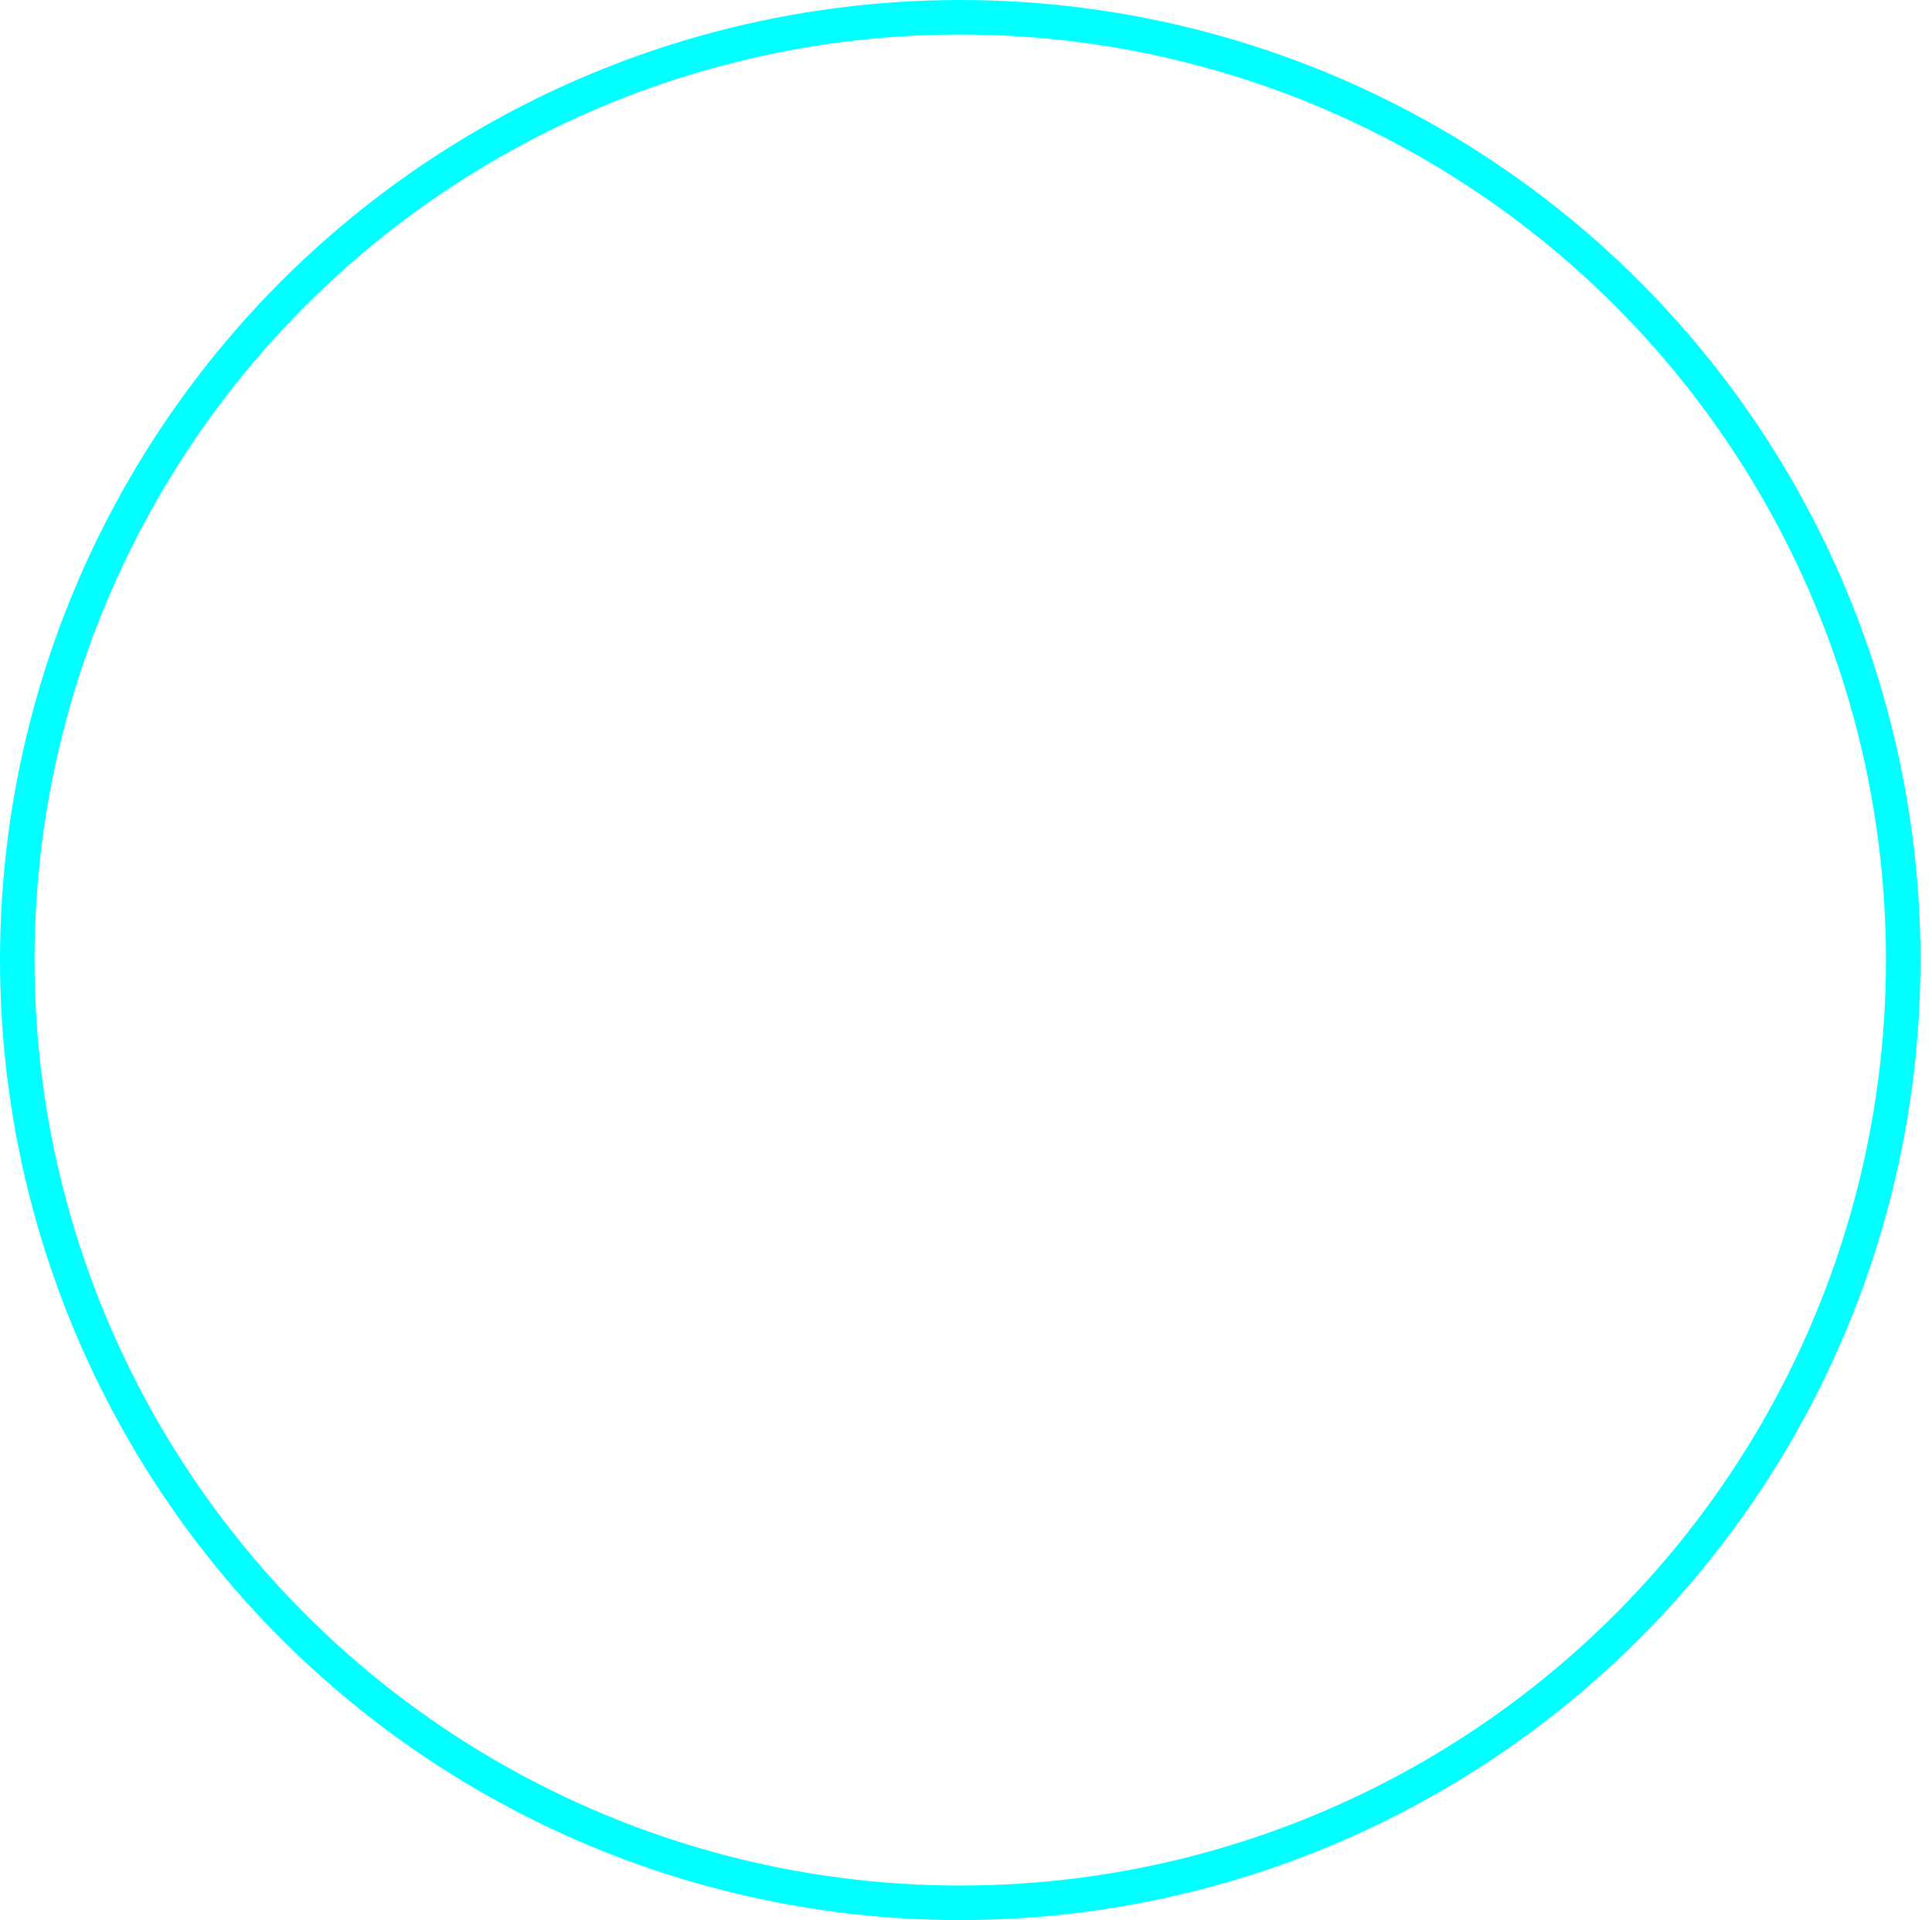 <svg xmlns="http://www.w3.org/2000/svg" viewBox="0 0 167.872 166.872">
  <defs>
    <style>
      .cls-1 {
        opacity: 0.6;
      }

      .cls-2 {
        opacity: 0.44;
      }

      .cls-3 {
        opacity: 0.9;
      }

      .cls-4 {
        opacity: 0.08;
      }

      .cls-5 {
        opacity: 0.04;
      }

      .cls-6 {
        opacity: 0.59;
      }

      .cls-7 {
        fill: none;
        stroke: aqua;
        stroke-miterlimit: 10;
        stroke-width: 3px;
      }

      .cls-8 {
        opacity: 0.61;
      }
    </style>
  </defs>
  <g id="Слой_127" data-name="Слой 127">
    <g id="Слой_49_копия_" data-name="Слой 49 (копия)">
      <g id="центр_копия_" data-name="центр (копия)">
        <circle class="cls-7" cx="83.436" cy="83.436" r="81.936"/>
      </g>
    </g>
  </g>
</svg>
